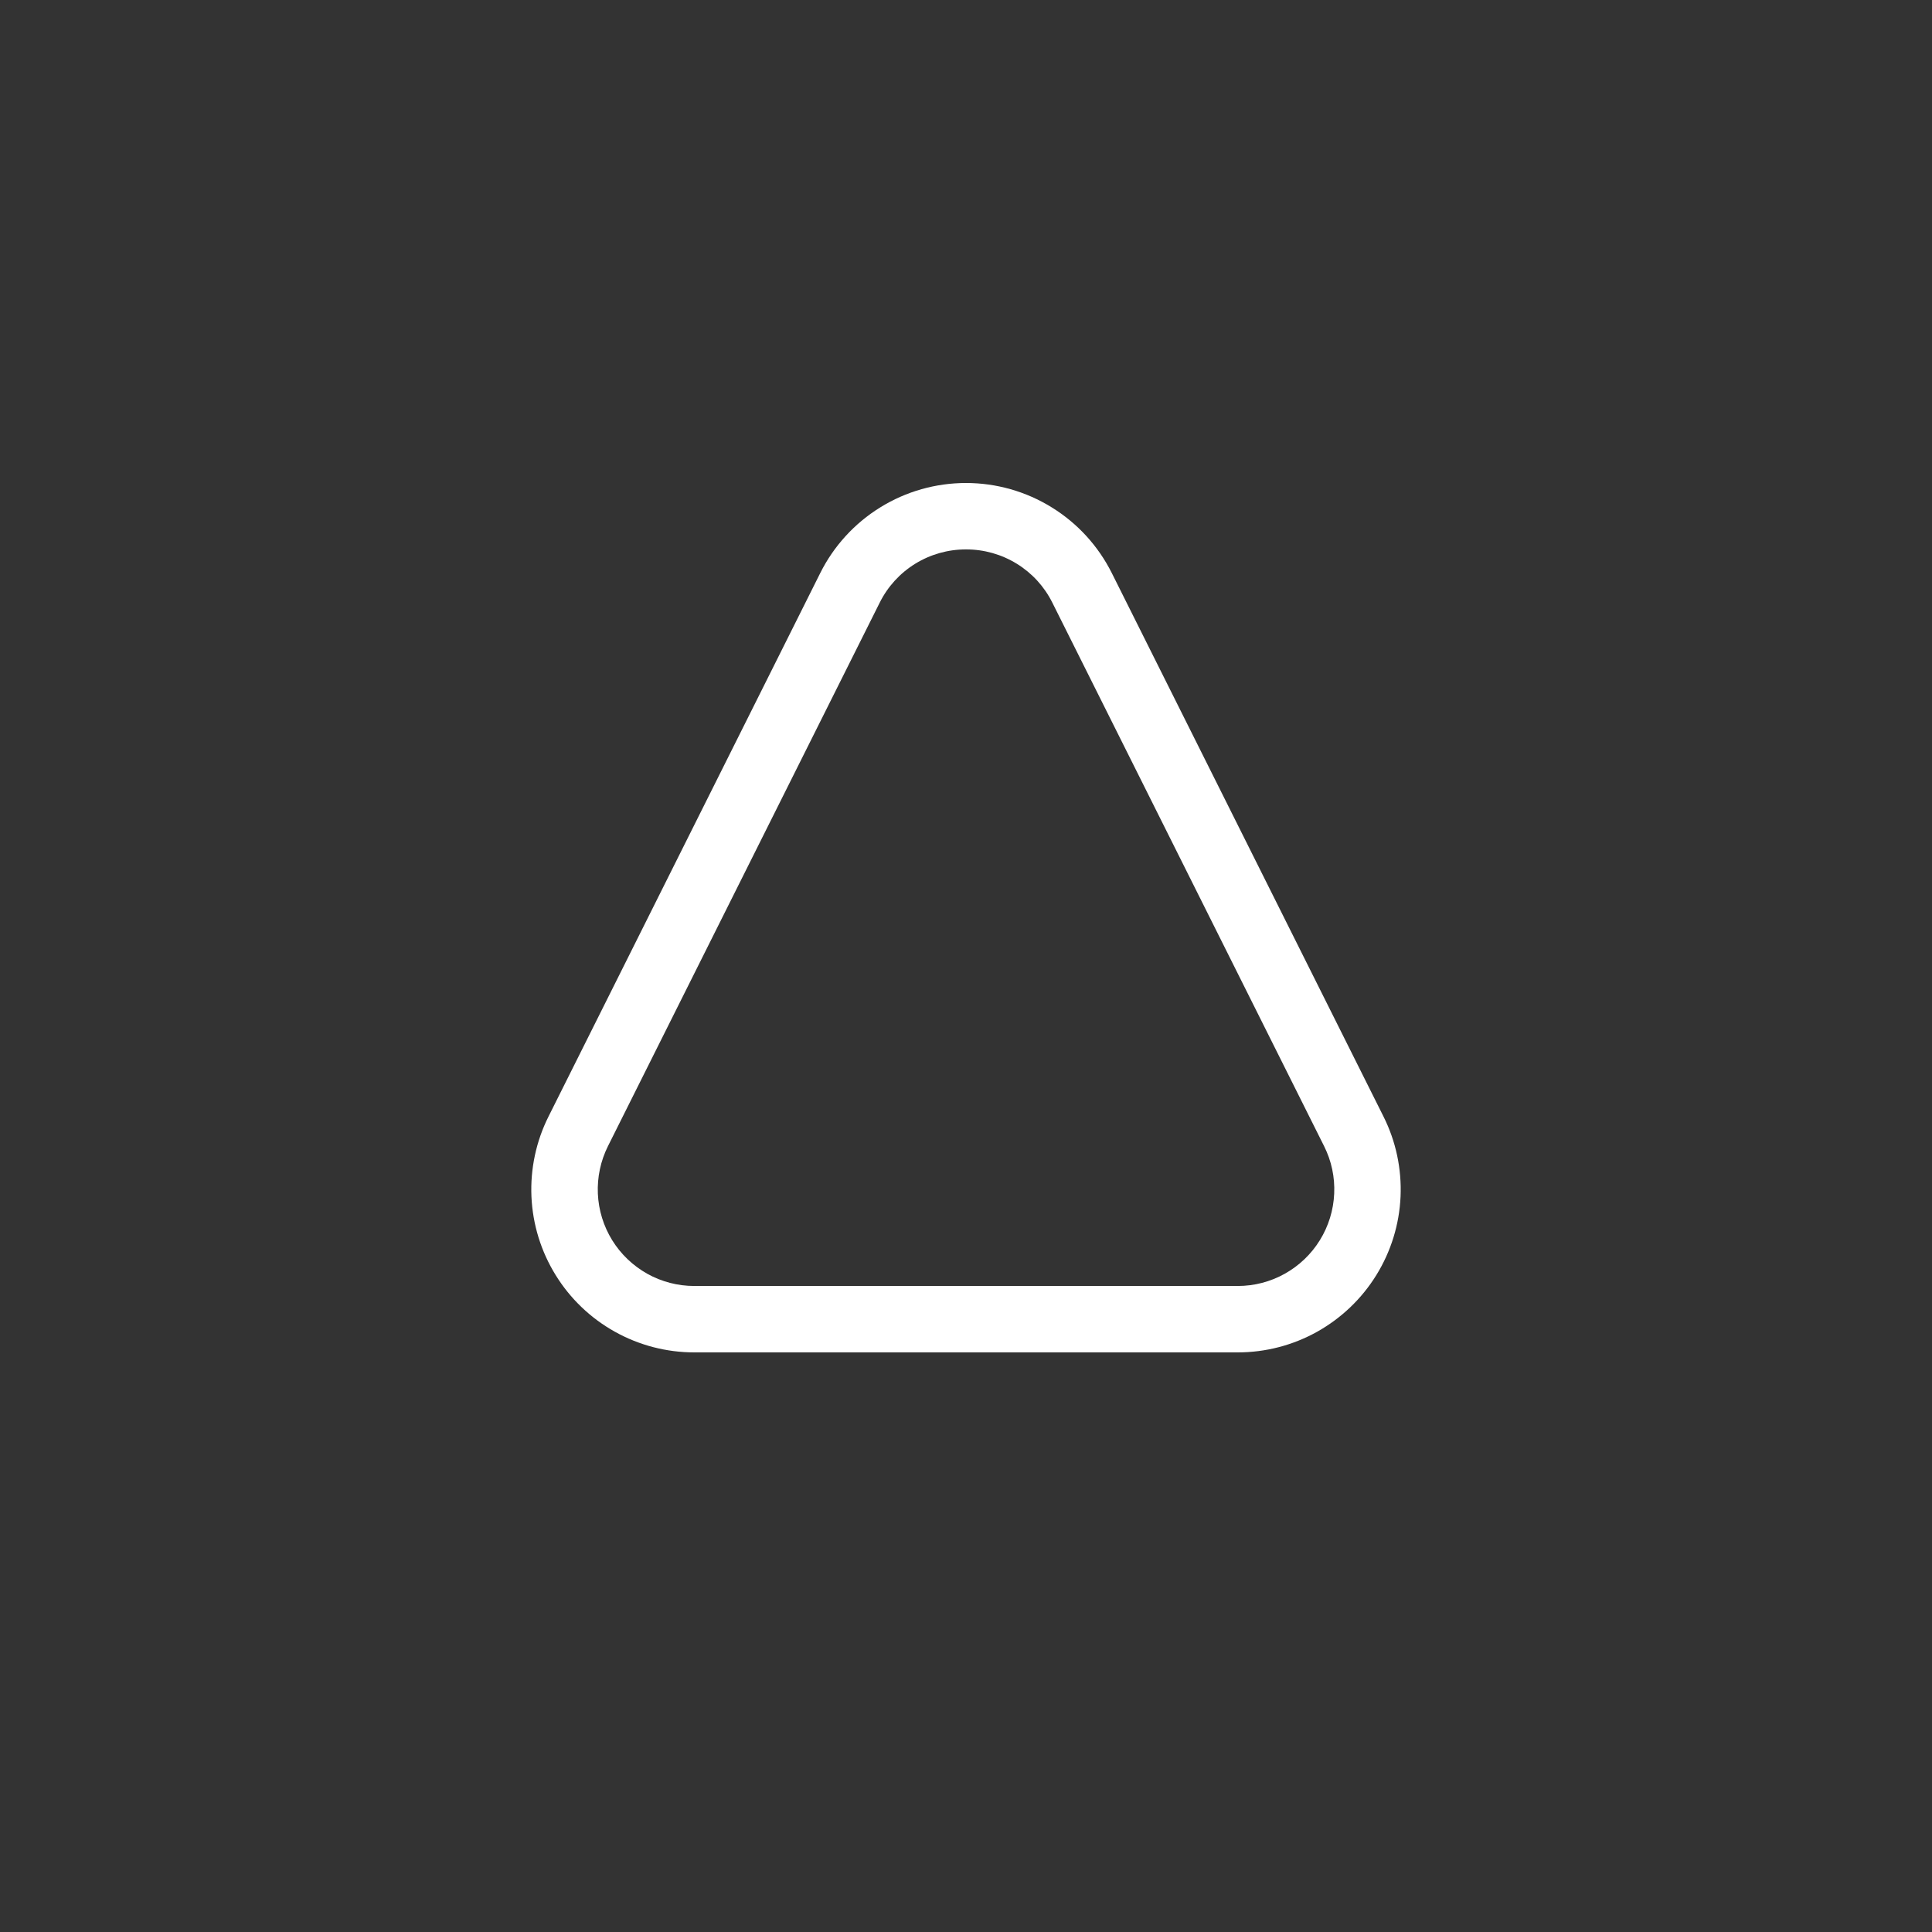 <svg width="40" height="40" viewBox="0 0 40 40" fill="none" xmlns="http://www.w3.org/2000/svg">
<rect x="0" y="0" width="40" height="40" fill="#333333" stroke="none"/>
<path d="M20 11.375C20.372 11.374 20.736 11.477 21.052 11.672C21.369 11.867 21.624 12.147 21.789 12.48L27.414 23.73C27.567 24.035 27.639 24.374 27.623 24.714C27.608 25.055 27.506 25.386 27.327 25.676C27.148 25.966 26.897 26.206 26.599 26.372C26.302 26.538 25.966 26.625 25.625 26.625H14.375C14.034 26.625 13.699 26.538 13.401 26.372C13.104 26.205 12.853 25.966 12.674 25.676C12.495 25.386 12.393 25.055 12.378 24.714C12.363 24.373 12.435 24.035 12.587 23.73L18.212 12.48C18.377 12.147 18.632 11.867 18.948 11.672C19.264 11.477 19.629 11.374 20 11.375ZM20 10C19.374 10 18.759 10.174 18.226 10.504C17.693 10.833 17.262 11.304 16.982 11.865L11.357 23.115C11.099 23.629 10.978 24.201 11.003 24.776C11.029 25.351 11.201 25.91 11.504 26.399C11.806 26.889 12.229 27.293 12.732 27.573C13.234 27.853 13.8 28 14.375 28H25.625C26.201 28 26.767 27.853 27.269 27.573C27.771 27.292 28.194 26.888 28.496 26.399C28.799 25.909 28.971 25.351 28.997 24.776C29.022 24.201 28.901 23.629 28.643 23.115L23.019 11.865C22.738 11.304 22.308 10.833 21.774 10.504C21.241 10.174 20.627 10 20 10Z" fill="white"/>
</svg>
